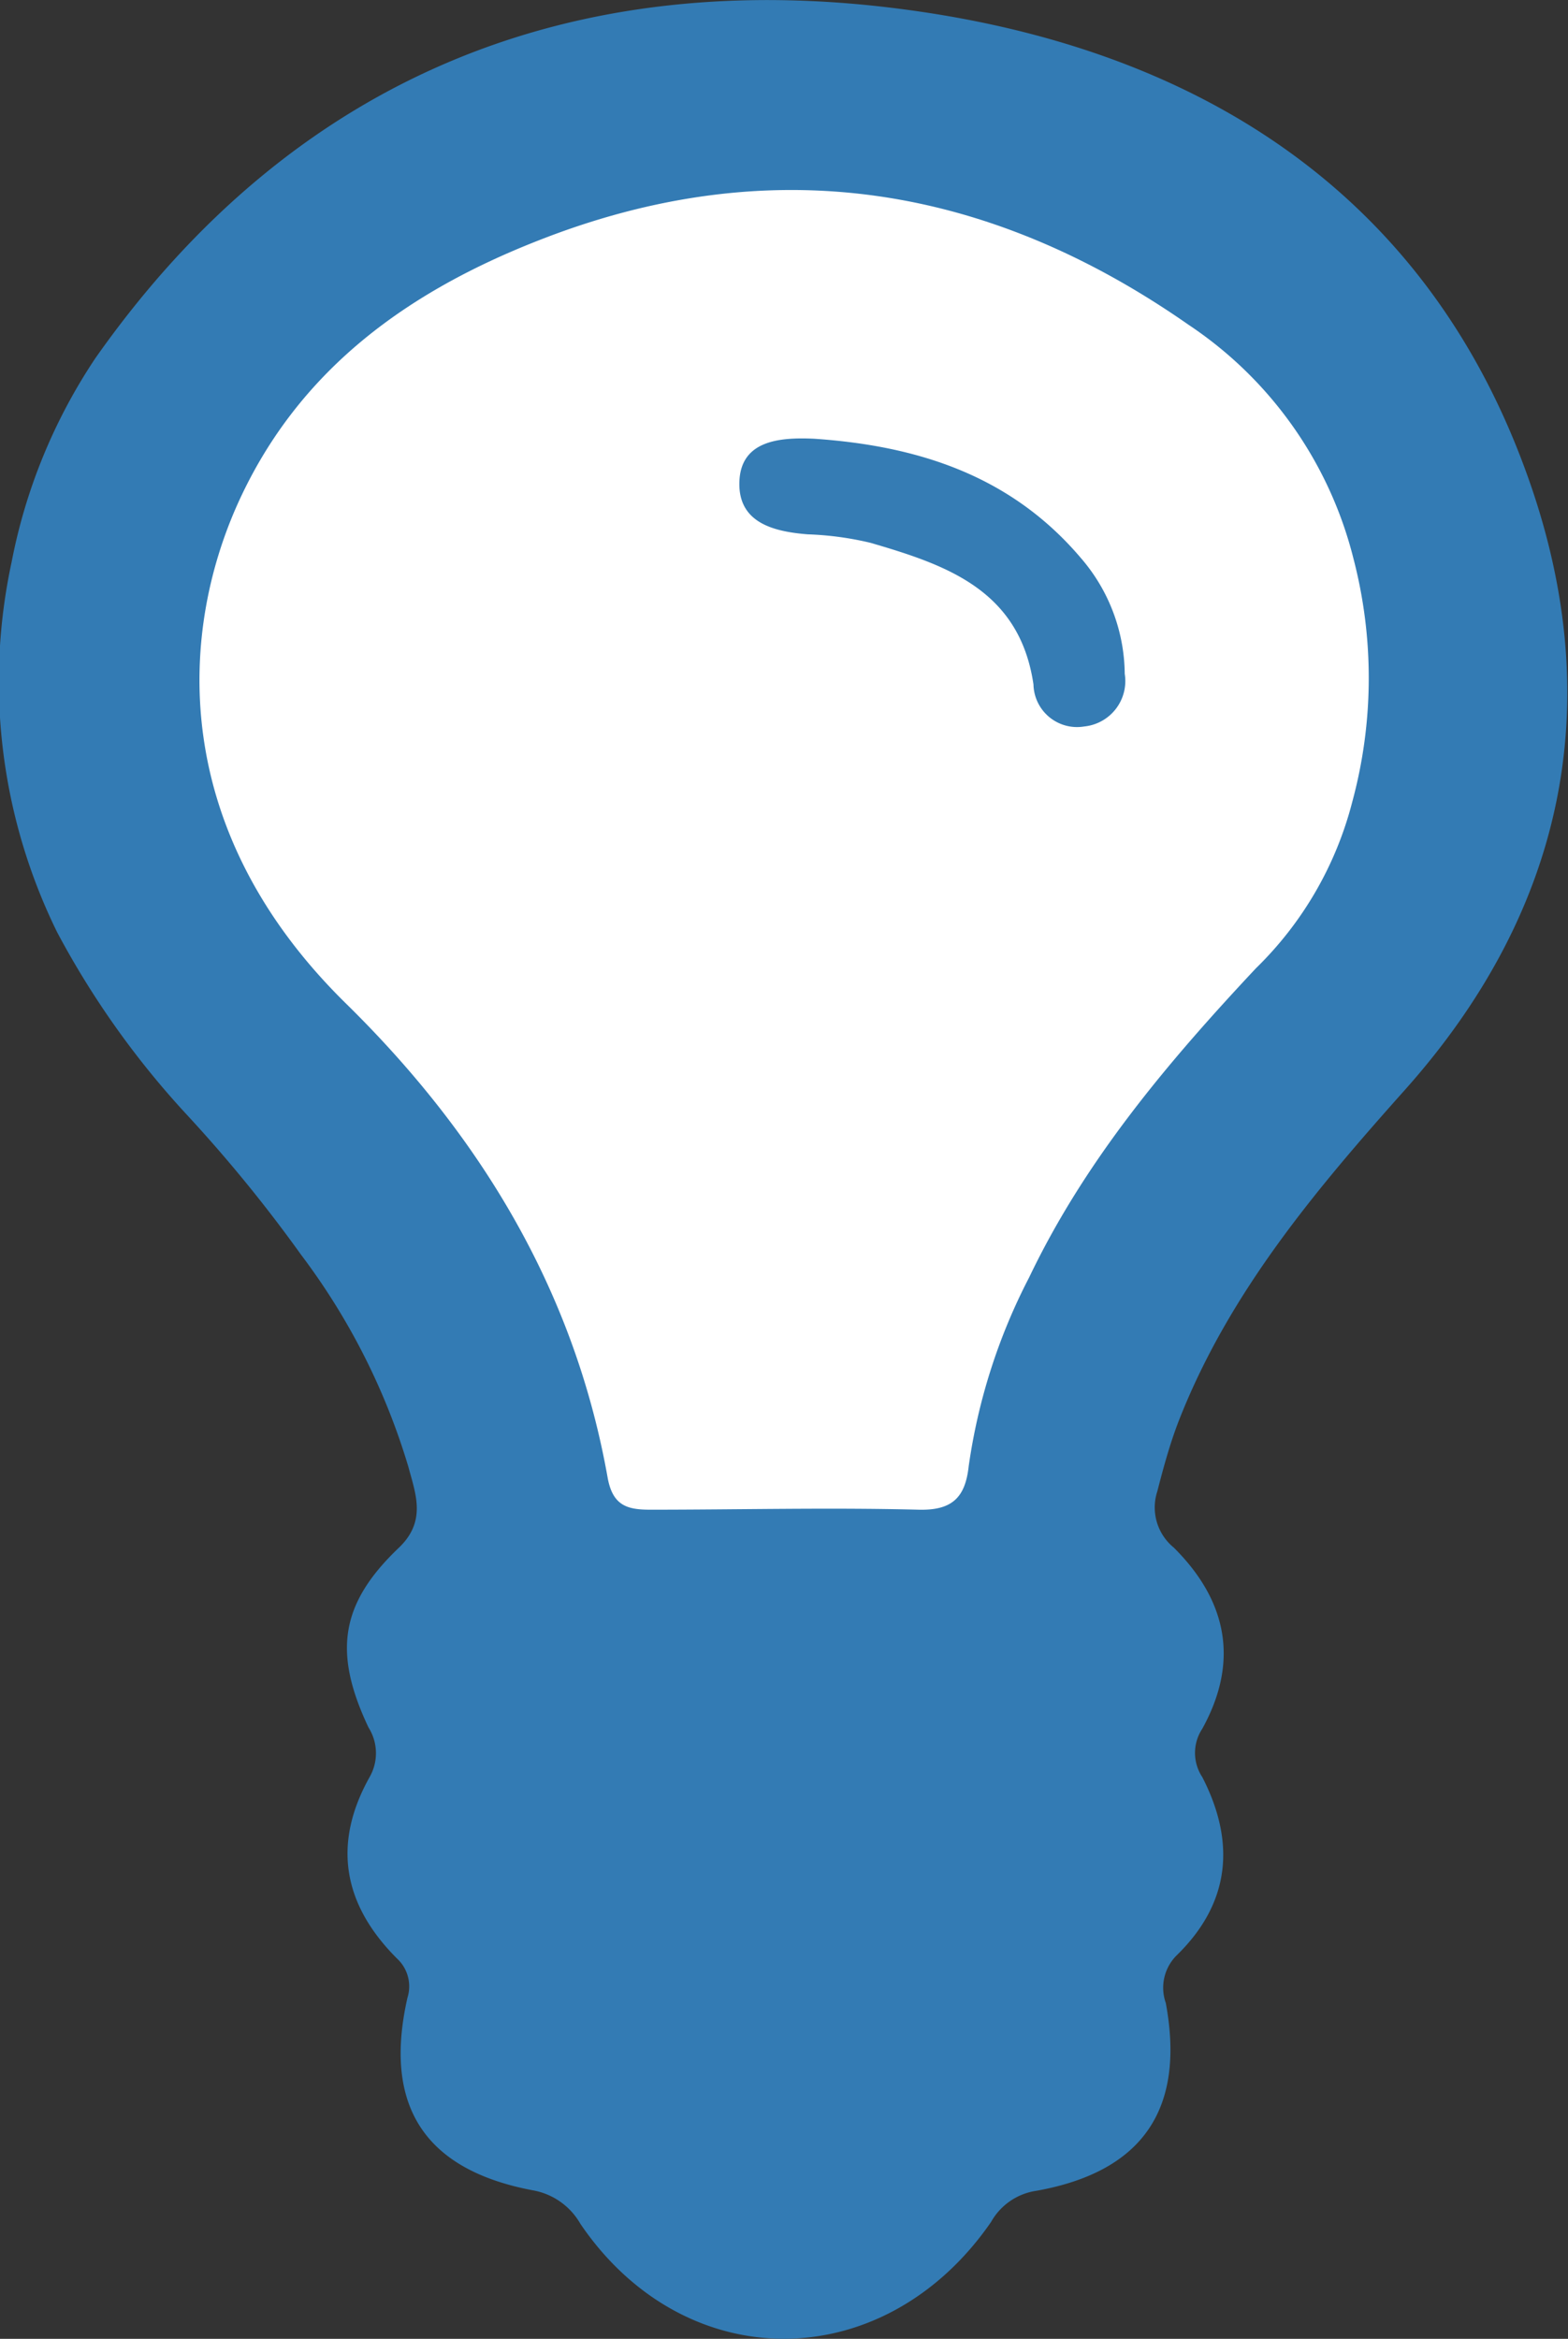 <svg xmlns="http://www.w3.org/2000/svg" viewBox="0 0 68.73 102.51"><rect x="0" y="0" width="68.73" height="102.51" fill="#333333" stroke="none"/><defs><style>.cls-1{fill:#337bb4;}.cls-2{fill:#fff;}.cls-3{fill:#357cb4;}</style></defs><title>Recurso 8Energéticos</title><g id="Capa_2" data-name="Capa 2"><g id="Capa_1-2" data-name="Capa 1"><path class="cls-1" d="M4.18,15.7C12.92,3.27,25.25-1.56,39.84.44c12.32,1.68,22.44,7.71,27,20.1,3.67,9.93,1.9,19.2-5.25,27.22-3.9,4.37-7.66,8.83-9.86,14.36-.42,1.05-.72,2.15-1,3.24a2.27,2.27,0,0,0,.72,2.47c2.4,2.39,2.84,5.06,1.25,7.94a1.92,1.92,0,0,0,0,2.12c1.46,2.84,1.24,5.5-1.11,7.8a2,2,0,0,0-.49,2.1c.86,4.64-1,7.39-5.66,8.23a2.73,2.73,0,0,0-2,1.37c-4.69,6.79-13.41,6.83-18,.08A3,3,0,0,0,23.35,96c-4.76-.9-6.56-3.72-5.49-8.44a1.66,1.66,0,0,0-.46-1.72c-2.35-2.35-2.85-5-1.2-7.95a2.11,2.11,0,0,0-.05-2.18c-1.56-3.3-1.23-5.43,1.34-7.88,1.22-1.17.72-2.37.41-3.54A29.34,29.34,0,0,0,13.2,55a63.37,63.37,0,0,0-5-6.13,38.13,38.13,0,0,1-5.69-8,24.88,24.88,0,0,1-2-16.24A24.39,24.39,0,0,1,4.18,15.7Z"/><path class="cls-2" d="M59.27,35.16a15.6,15.6,0,0,1-4.22,7.28c-3.86,4.12-7.48,8.4-9.94,13.55a25.8,25.8,0,0,0-2.65,8.28c-.15,1.36-.72,1.94-2.2,1.9-3.91-.1-7.83,0-11.75,0-1,0-1.66-.16-1.88-1.43C25.16,56.5,21,49.7,15.12,43.94,7.35,36.28,7.8,27.57,10.6,21.69c2.67-5.61,7.36-8.94,13-11.15,10.16-4,19.68-2.46,28.49,3.69a17.38,17.38,0,0,1,7.23,10.23A20.76,20.76,0,0,1,59.27,35.16Z"/><path class="cls-3" d="M35.69,19.23c4.54.31,8.62,1.61,11.69,5.23a7.86,7.86,0,0,1,1.92,5.07,2,2,0,0,1-1.77,2.31A1.91,1.91,0,0,1,45.3,30c-.61-4.15-3.83-5.24-7.15-6.21a13.8,13.8,0,0,0-2.74-.37c-1.53-.12-3.07-.52-3-2.32S34.18,19.16,35.69,19.23Z"/></g></g></svg>